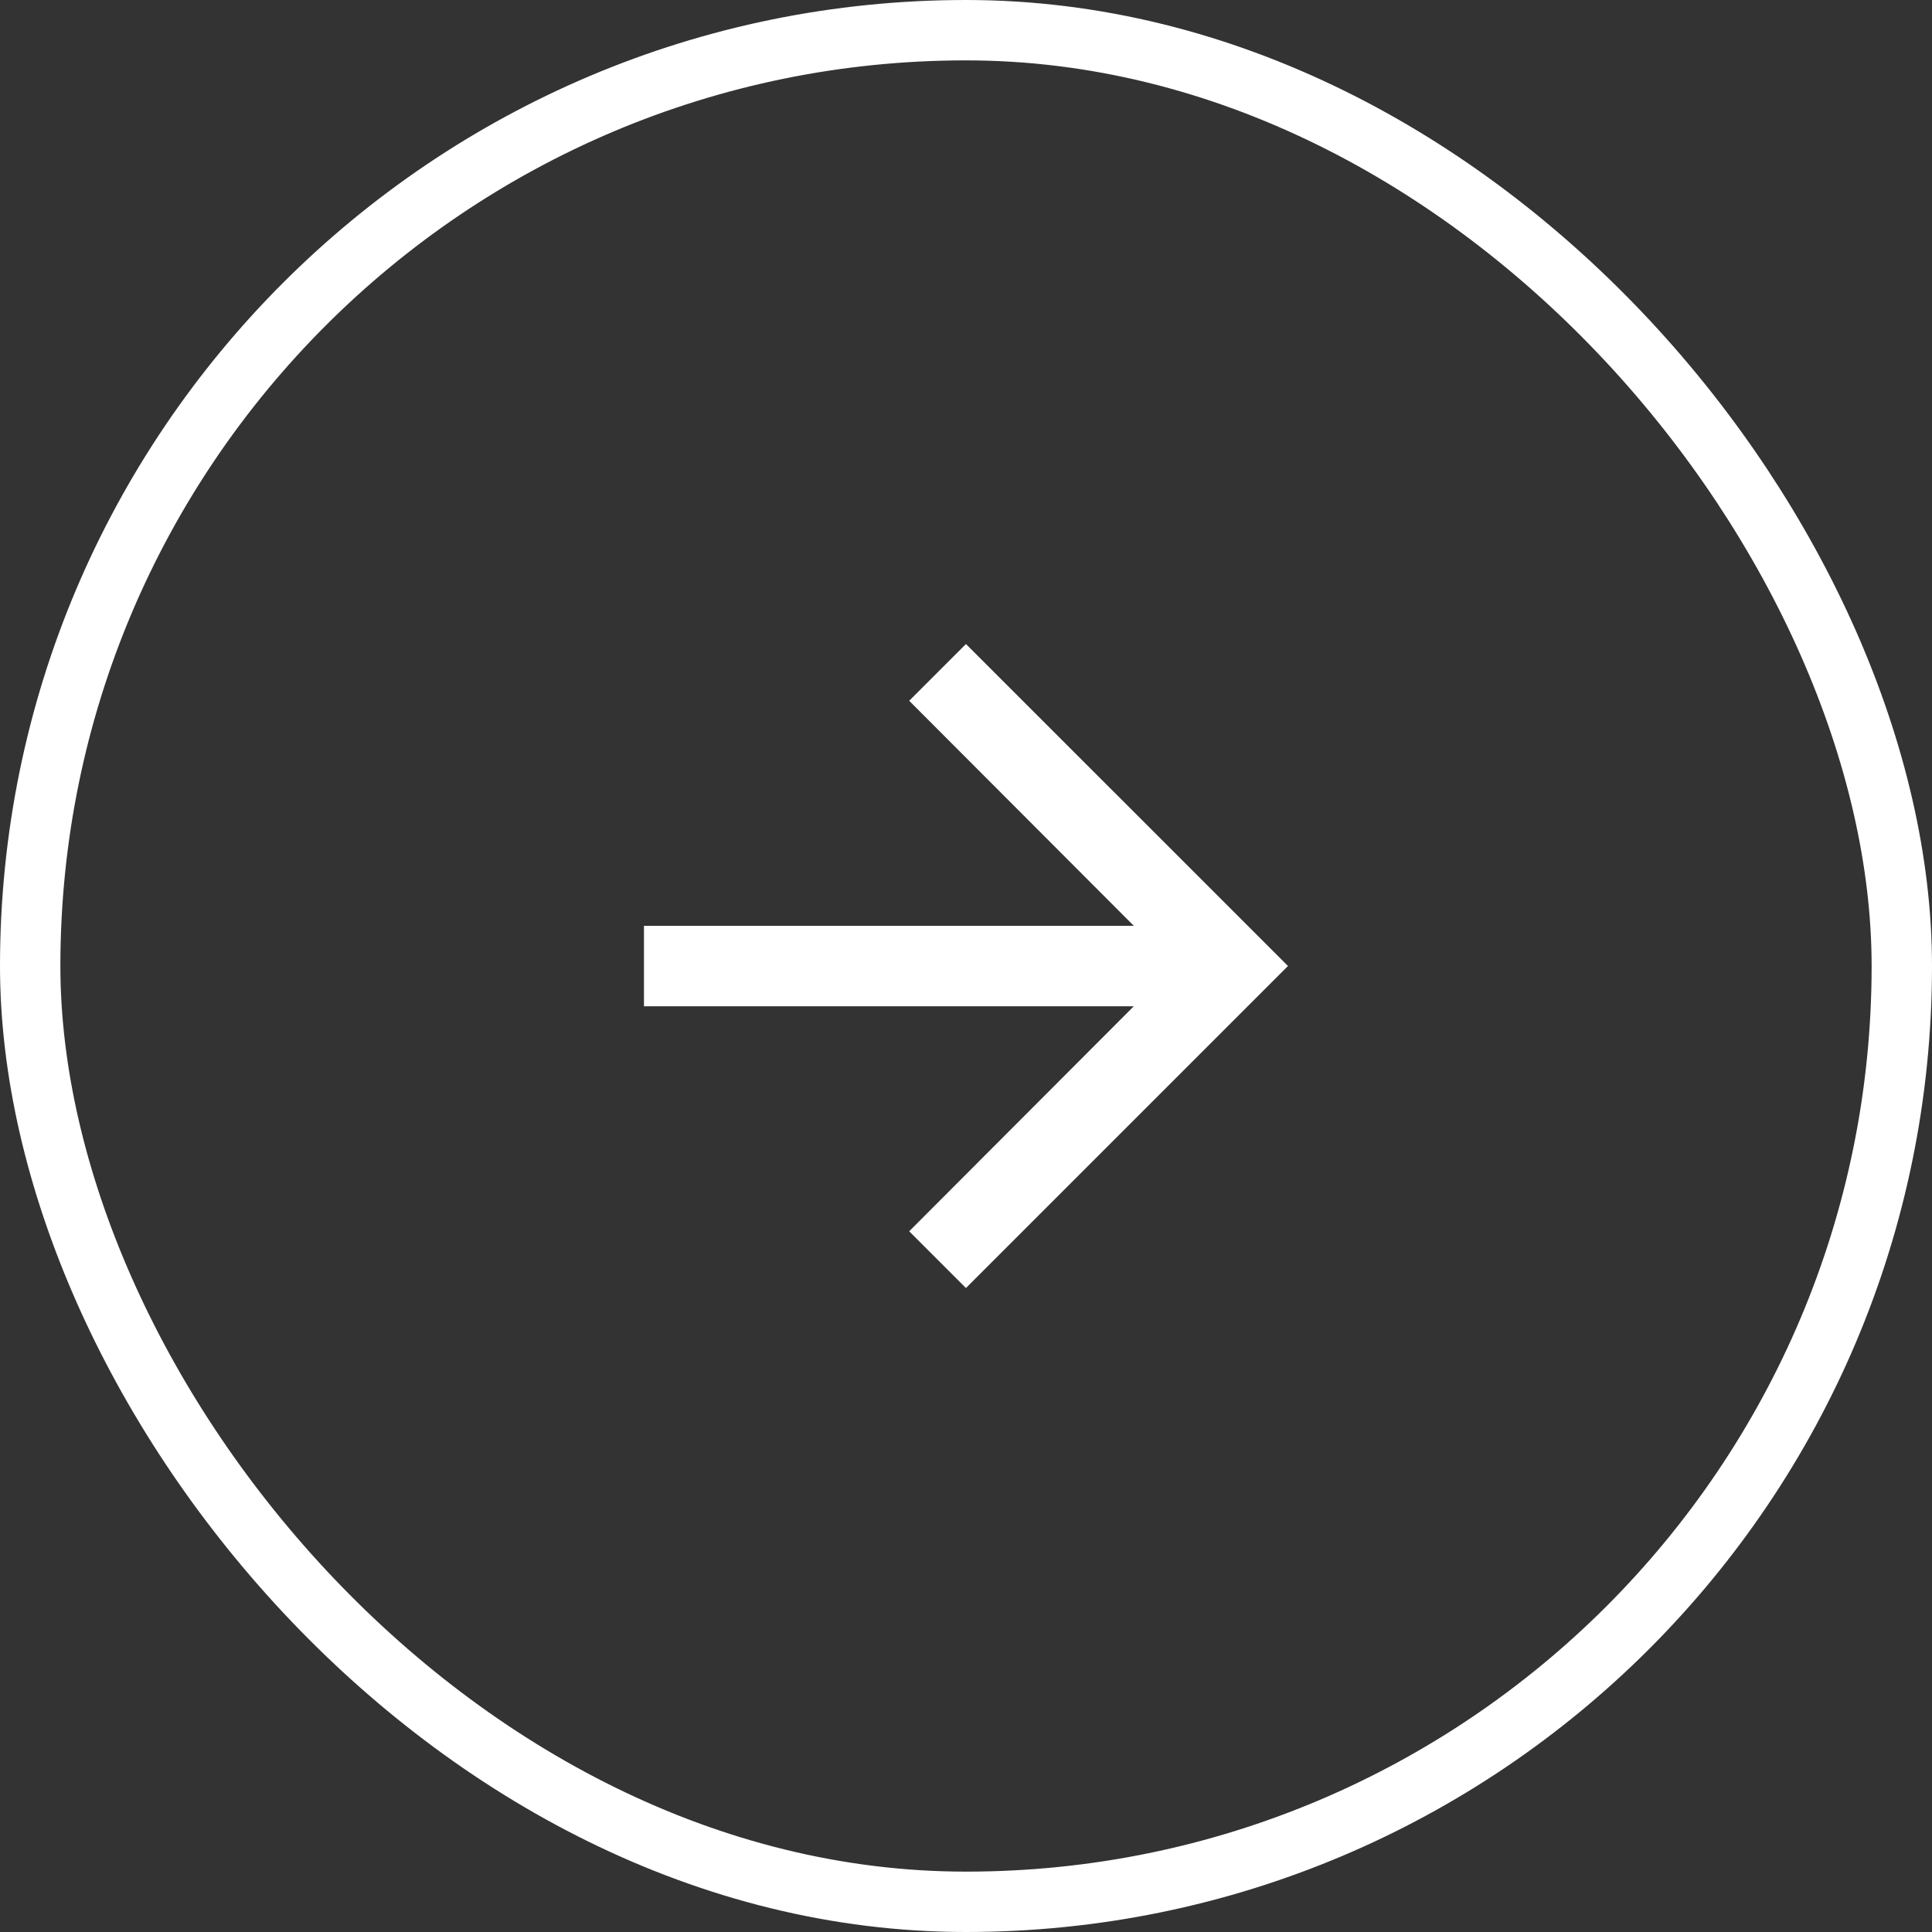 <svg width="32" height="32" viewBox="0 0 32 32" fill="none" xmlns="http://www.w3.org/2000/svg">
<rect x="0" y="0" width="32" height="32" fill="#333333" stroke="none"/>
<path d="M15.999 10.667L15.059 11.607L18.779 15.334H10.666V16.667H18.779L15.059 20.394L15.999 21.334L21.333 16L15.999 10.667Z" fill="white"/>
<rect x="0.5" y="0.5" width="31" height="31" rx="15.5" stroke="white"/>
</svg>
